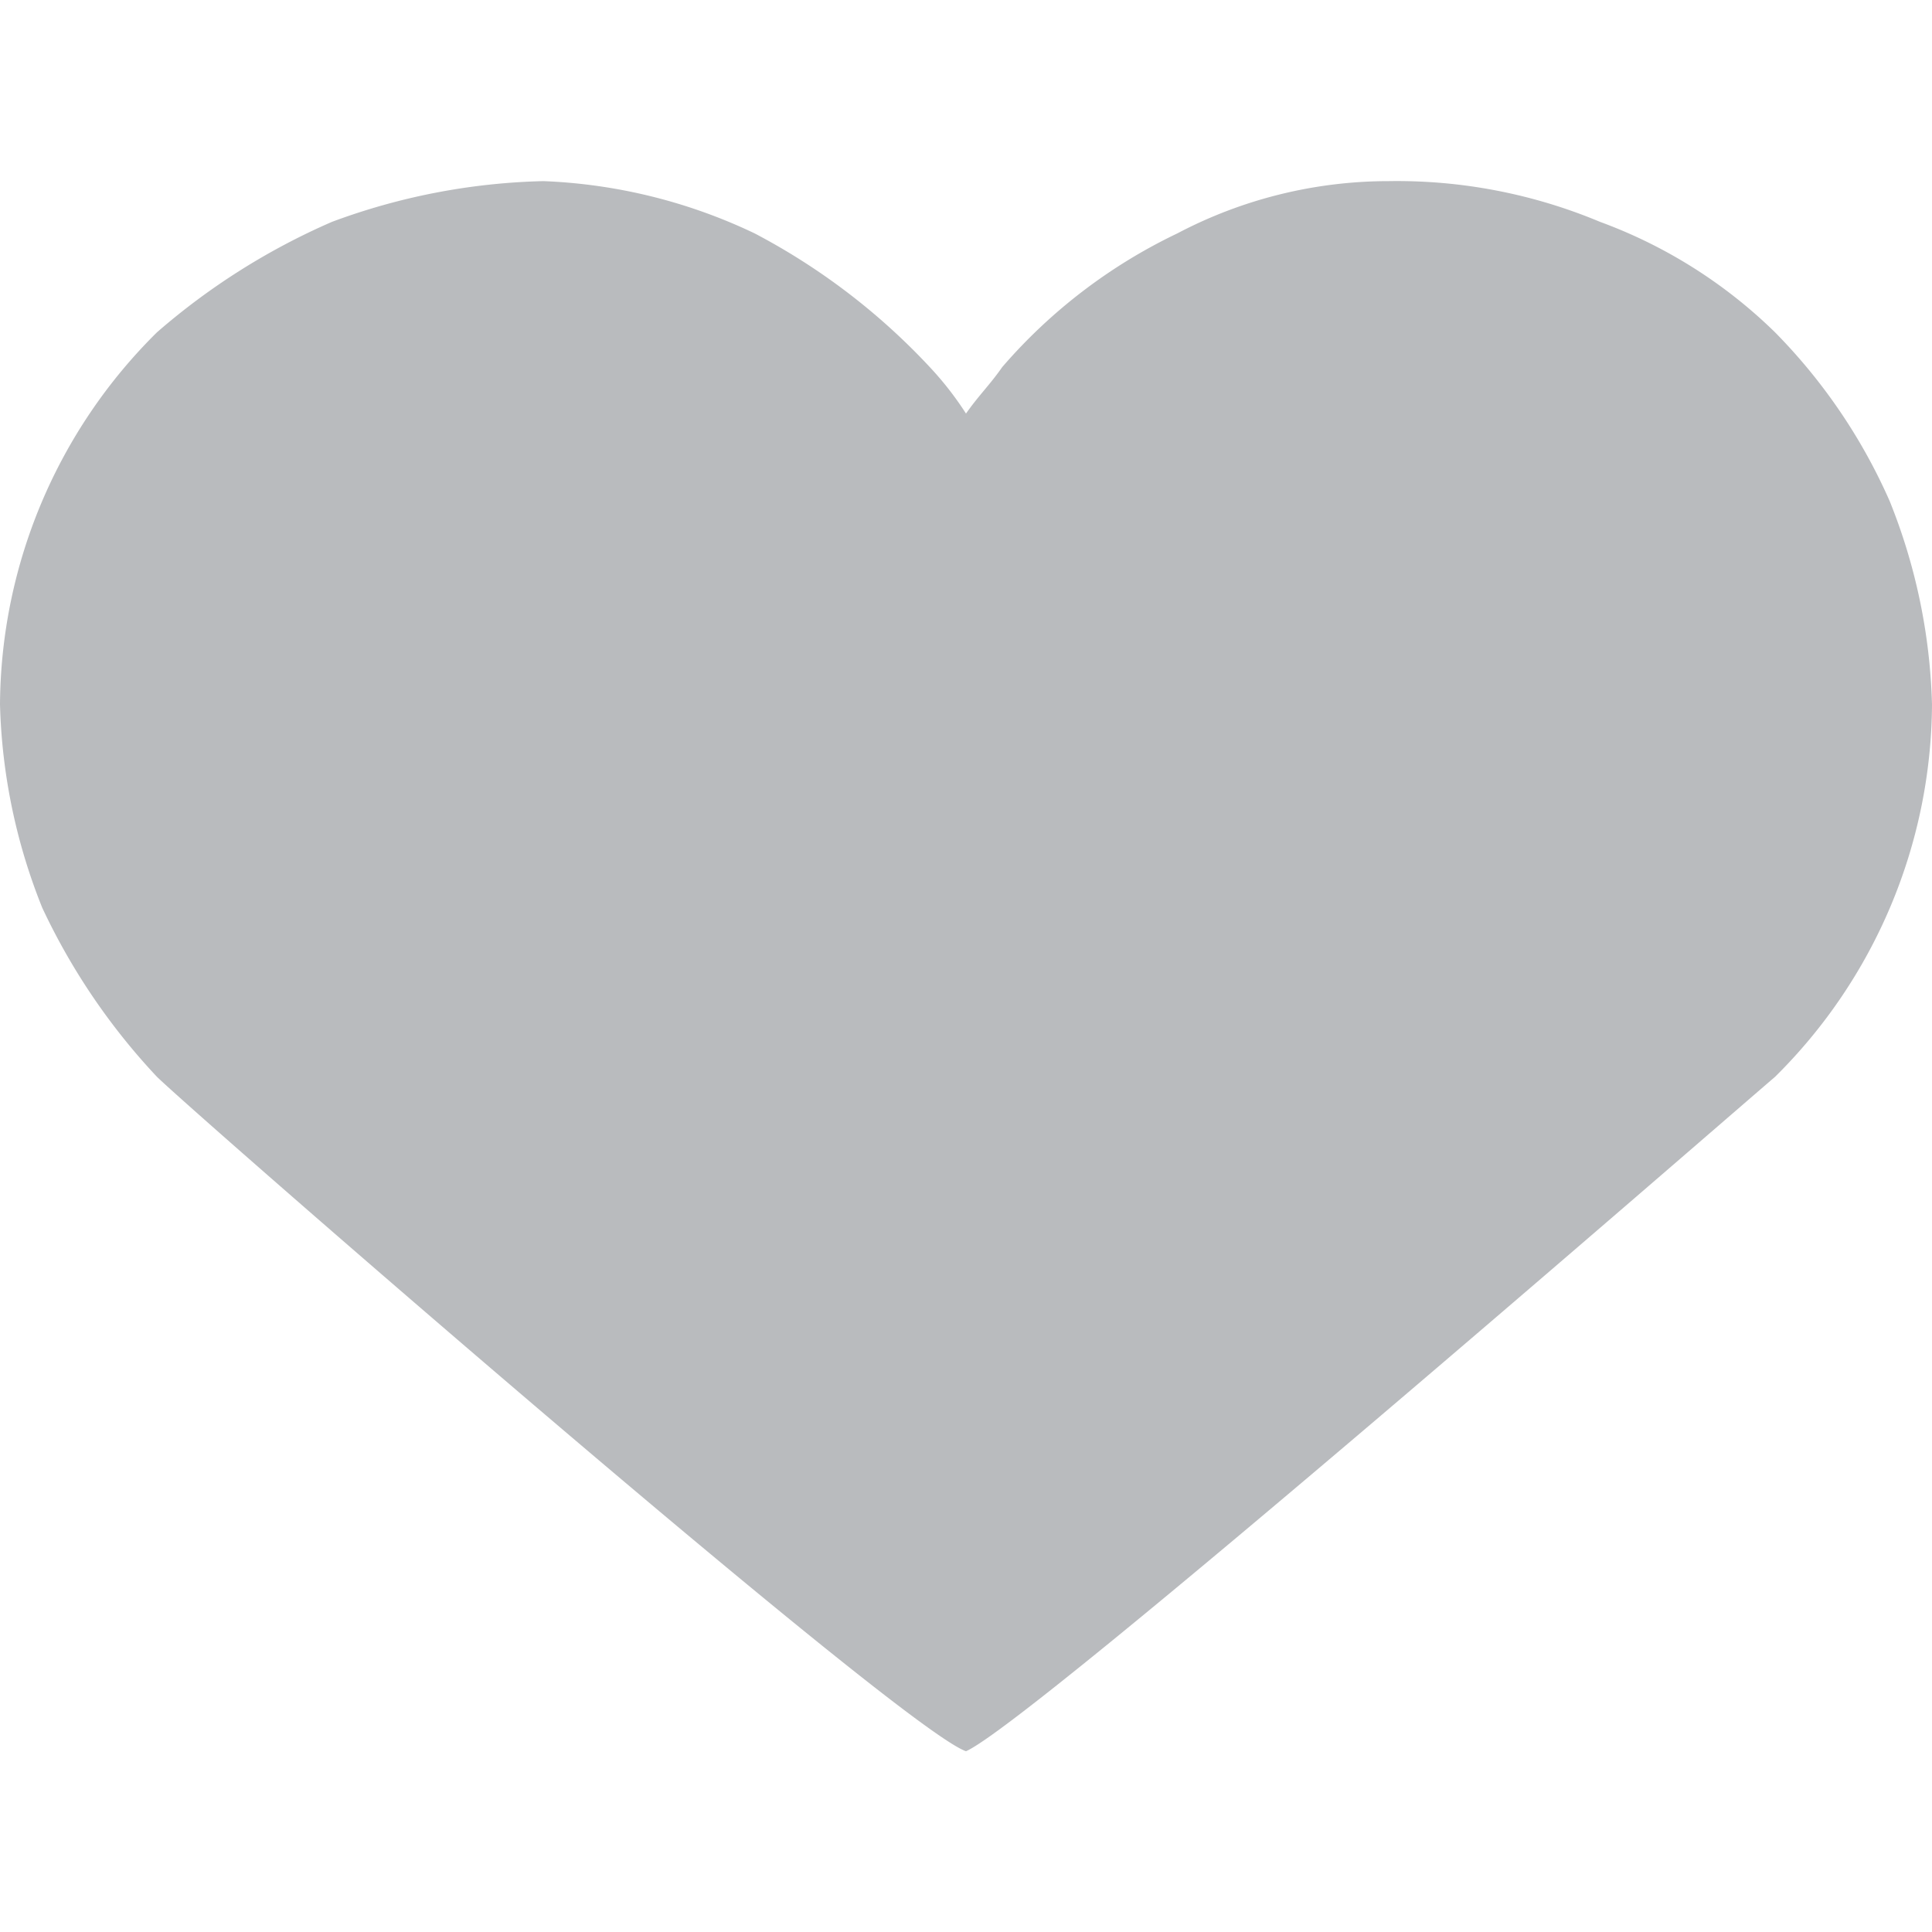 <svg xmlns="http://www.w3.org/2000/svg" xmlns:xlink="http://www.w3.org/1999/xlink" width="16" height="16" viewBox="0 0 16 16">
  <defs>
    <clipPath id="clip-path">
      <rect id="Rectangle_318" data-name="Rectangle 318" width="16" height="16" transform="translate(1308 35)" fill="#fff" stroke="#707070" stroke-width="1"/>
    </clipPath>
    <clipPath id="clip-icon-heart">
      <rect width="16" height="16"/>
    </clipPath>
  </defs>
  <g id="icon-heart" clip-path="url(#clip-icon-heart)">
    <g id="Mask_Group_117" data-name="Mask Group 117" transform="translate(-1308 -35)" clip-path="url(#clip-path)">
      <path id="Path_153" data-name="Path 153" d="M108.7,397.552a4.079,4.079,0,0,0-1.45-.915,4.352,4.352,0,0,0-1.75-.337,3.759,3.759,0,0,0-1.75.433,4.446,4.446,0,0,0-1.45,1.107c-.1.144-.2.241-.3.385a2.68,2.68,0,0,0-.3-.385,5.428,5.428,0,0,0-1.45-1.107,4.456,4.456,0,0,0-1.75-.433,5.368,5.368,0,0,0-1.75.337,5.616,5.616,0,0,0-1.45.915,4.37,4.37,0,0,0-1.3,3.081,4.84,4.84,0,0,0,.35,1.685,5.37,5.37,0,0,0,.95,1.4c.4.385,6.15,5.393,6.7,5.585.55-.241,6.25-5.2,6.7-5.585a4.371,4.371,0,0,0,1.3-3.082,4.841,4.841,0,0,0-.35-1.685A4.669,4.669,0,0,0,108.7,397.552Z" transform="translate(1214 -359.8)" fill="#b9bbbe"/>
    </g>
  </g>
</svg>
